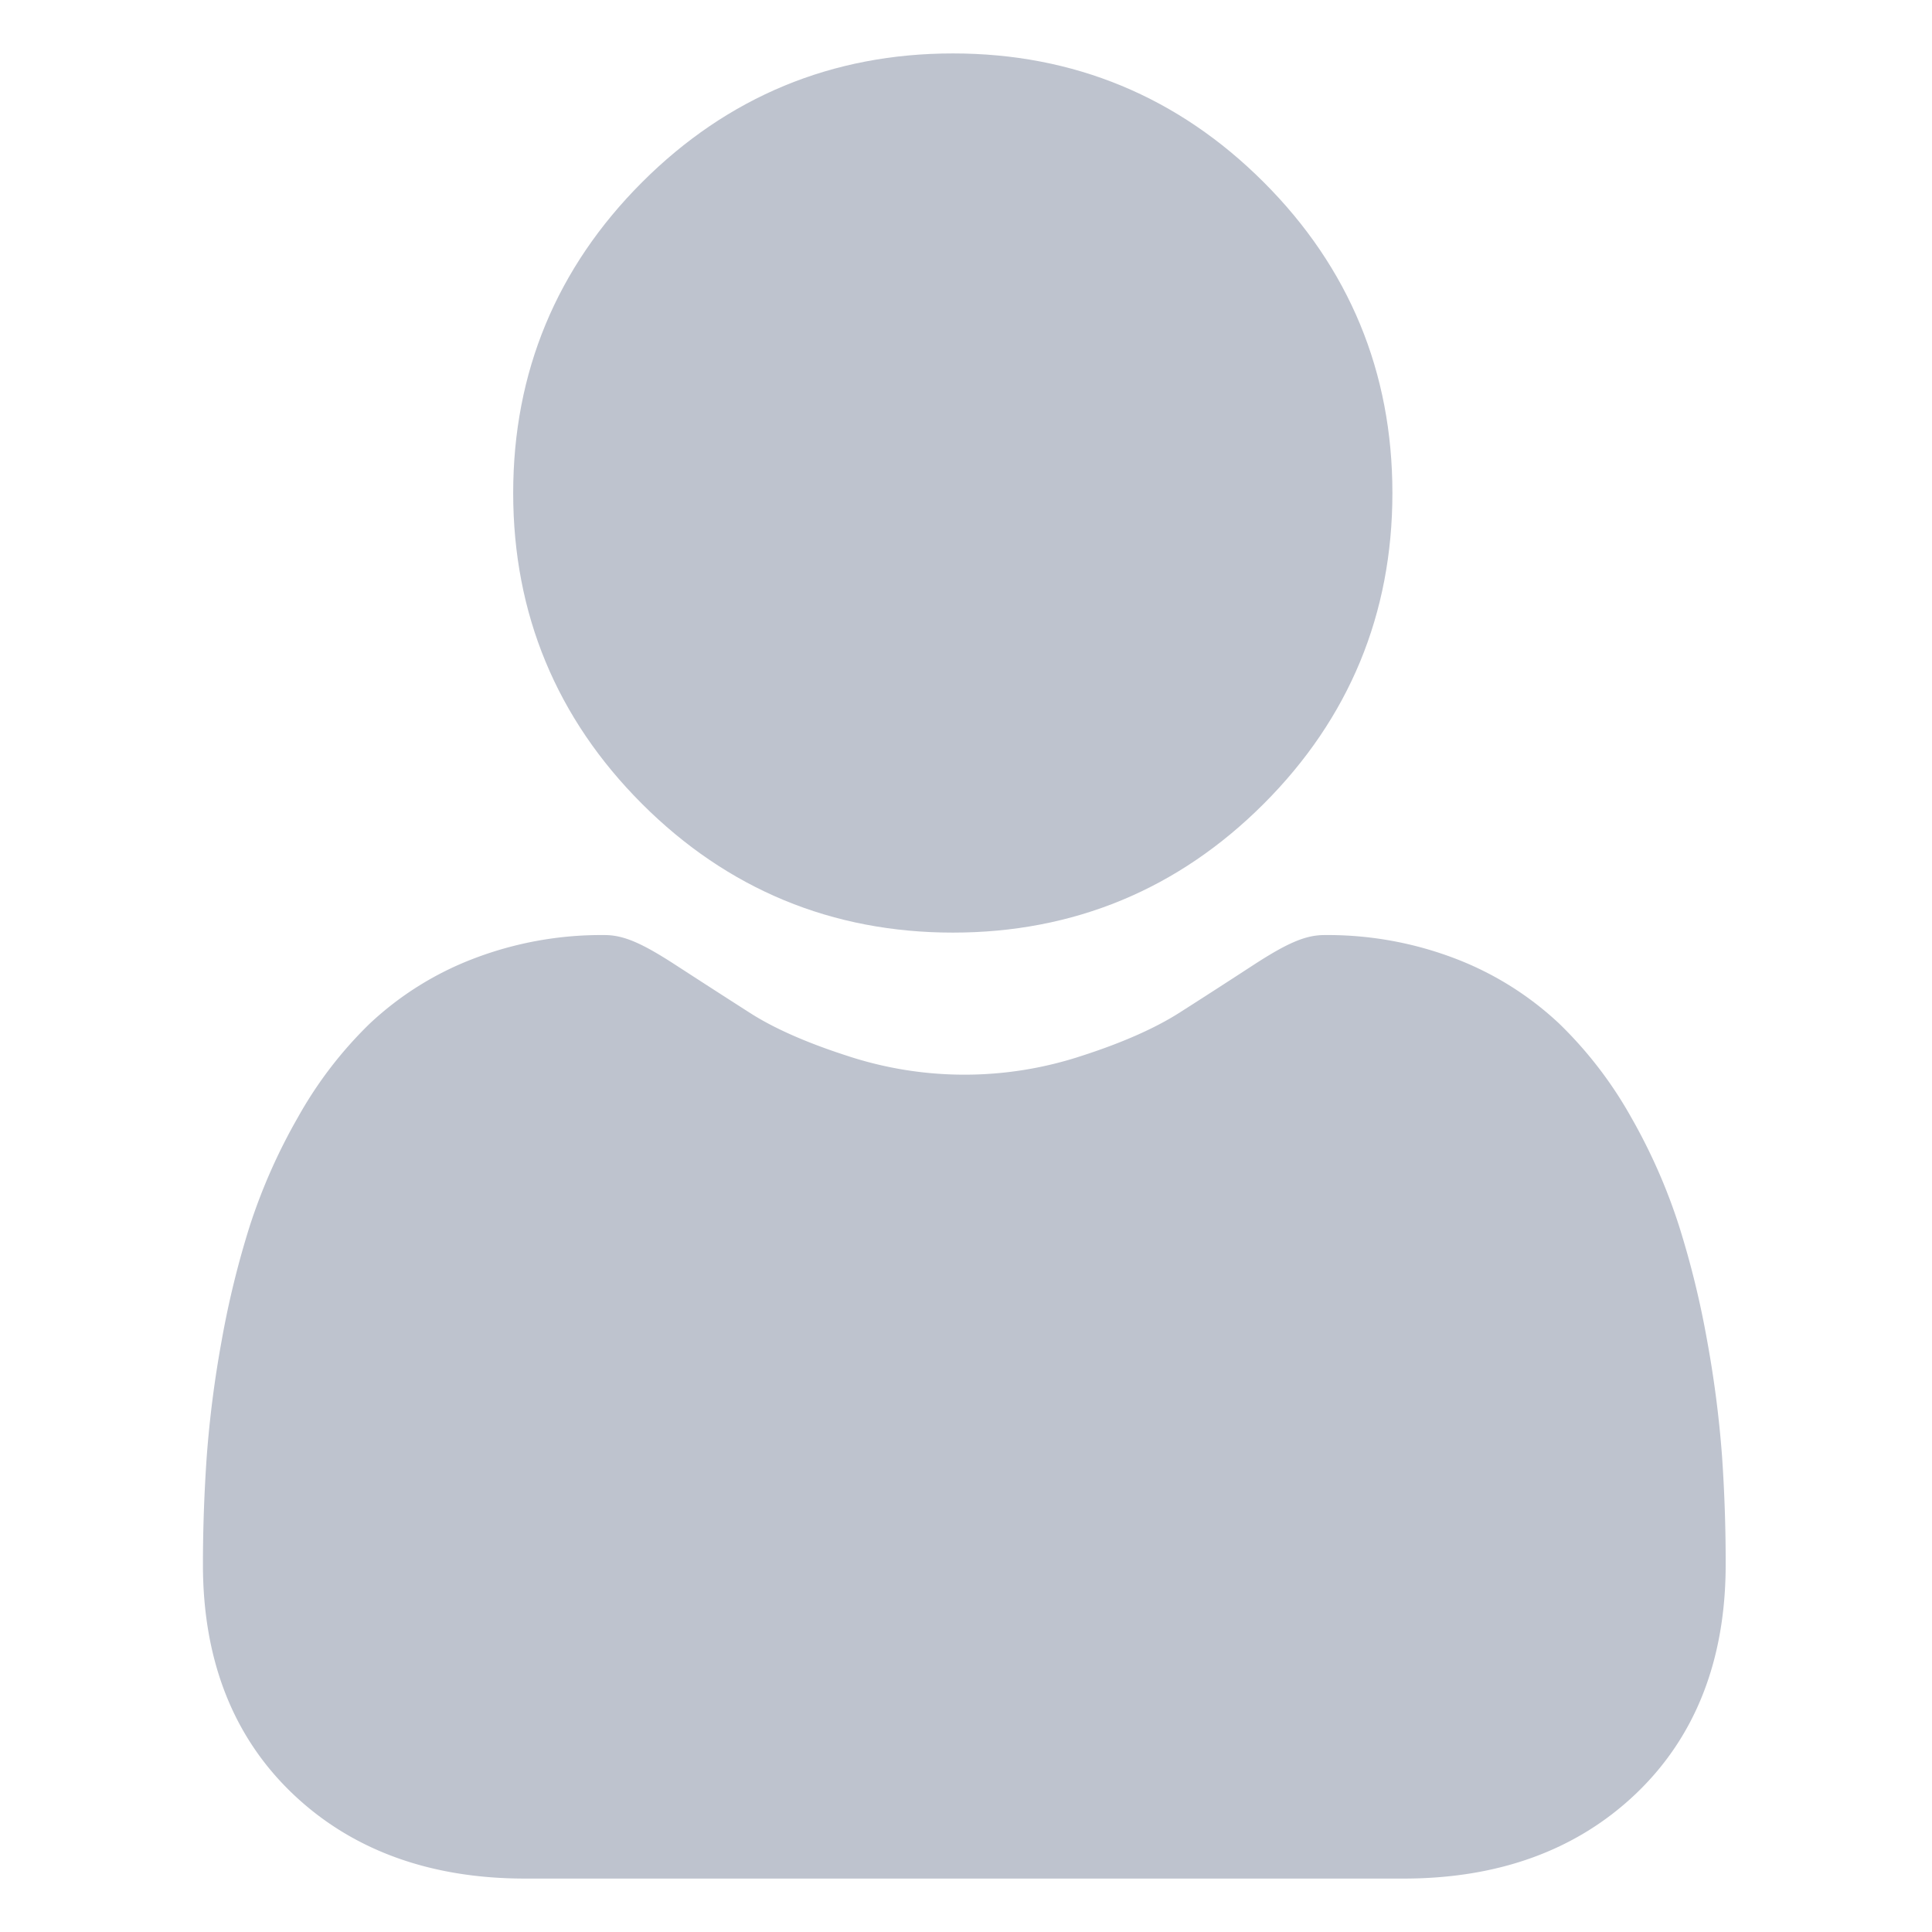 <svg id="Слой_1" data-name="Слой 1" xmlns="http://www.w3.org/2000/svg" viewBox="0 0 512 512"><defs><style>.cls-1{fill:#fff;}.cls-2{fill:#bec3ce;}</style></defs><title>user</title><rect class="cls-1" width="512" height="512"/><path class="cls-2" d="M252.53,247.15c32,0,59.72-11.48,82.37-34.13S369,162.67,369,130.65,357.55,70.94,334.9,48.29s-50.37-34.13-82.37-34.13-59.72,11.48-82.37,34.13S136,98.65,136,130.65s11.49,59.73,34.14,82.38S220.53,247.15,252.53,247.15Z"/><path class="cls-2" d="M456.37,386.08a288.4,288.4,0,0,0-3.92-30.56,240.31,240.31,0,0,0-7.52-30.73,151.13,151.13,0,0,0-12.63-28.65,108,108,0,0,0-19.05-24.83,84,84,0,0,0-27.36-17.19A94.66,94.66,0,0,0,351,247.8c-4.94,0-9.71,2-18.93,8-5.68,3.7-12.32,8-19.73,12.72-6.33,4-14.92,7.82-25.52,11.24a99.18,99.18,0,0,1-62.43,0c-10.59-3.42-19.17-7.2-25.5-11.24-7.34-4.69-14-9-19.74-12.72-9.21-6-14-8-18.93-8a94.5,94.5,0,0,0-34.93,6.33,83.87,83.87,0,0,0-27.36,17.19,107.87,107.87,0,0,0-19,24.82A151.93,151.93,0,0,0,66.22,324.8a241.42,241.42,0,0,0-7.52,30.72,289.71,289.71,0,0,0-3.92,30.58c-.64,9.25-1,18.86-1,28.56,0,25.24,8,45.68,23.85,60.76,15.63,14.87,36.31,22.42,61.47,22.42H372c25.15,0,45.82-7.54,61.46-22.42,15.83-15.06,23.86-35.51,23.86-60.77C457.34,404.91,457,395.29,456.37,386.08Z"/></svg>